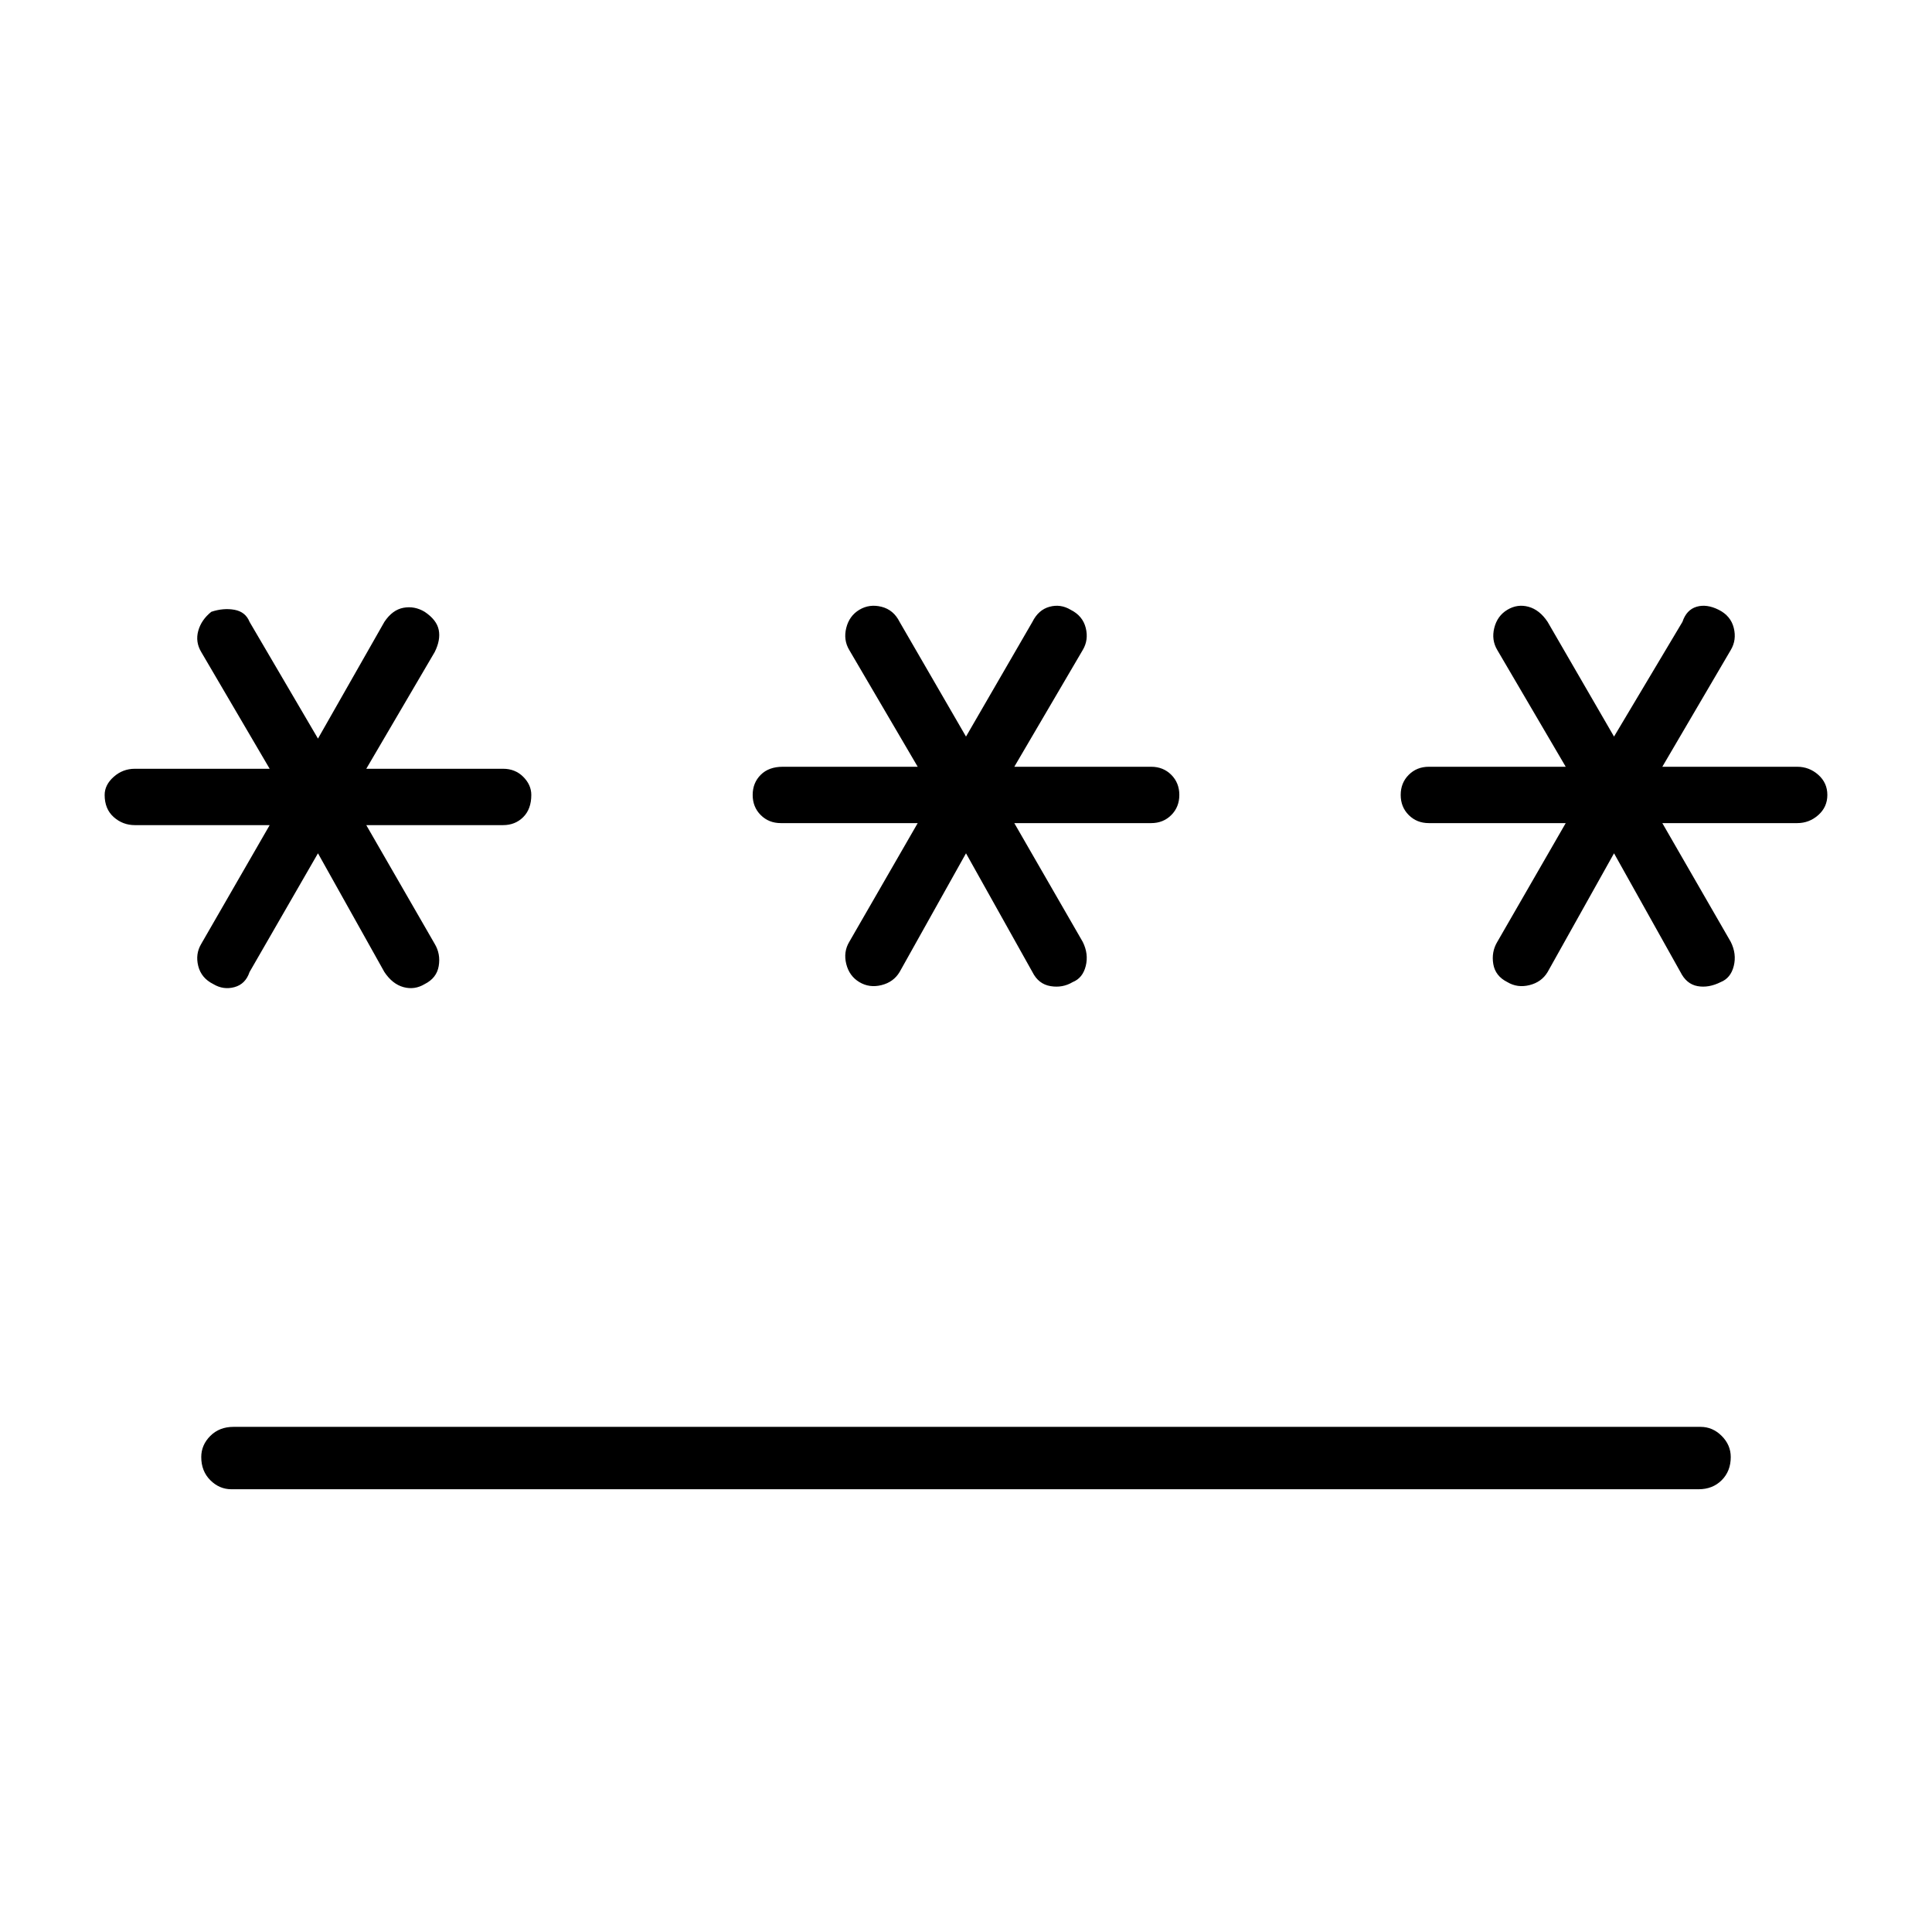 <svg xmlns="http://www.w3.org/2000/svg" width="48" height="48"><path d="M5.75 37q-.3 0-.525-.225Q5 36.55 5 36.2q0-.3.225-.525.225-.225.575-.225h36.45q.3 0 .525.225.225.225.225.525 0 .35-.225.575Q42.55 37 42.2 37zM5.3 24.45Q5 24.3 4.925 24q-.075-.3.075-.55l1.7-2.95H3.35q-.3 0-.525-.2-.225-.2-.225-.55 0-.25.225-.45t.525-.2H6.7L5 16.2q-.15-.25-.075-.525t.325-.475q.3-.1.575-.05.275.05.375.3l1.7 2.9 1.65-2.9q.2-.3.475-.35.275-.05.525.1.3.2.35.45.05.25-.1.55l-1.7 2.9h3.4q.3 0 .5.2t.2.45q0 .35-.2.55-.2.2-.5.2H9.1l1.7 2.95q.15.25.1.55-.05.3-.35.45-.25.15-.525.075t-.475-.375L7.9 21.2l-1.7 2.95q-.1.3-.375.375-.275.075-.525-.075zm16.05-.05q-.25-.15-.325-.45-.075-.3.075-.55l1.7-2.95h-3.4q-.3 0-.5-.2t-.2-.5q0-.3.2-.5t.55-.2h3.35l-1.7-2.9q-.15-.25-.075-.55.075-.3.325-.45.25-.15.55-.075.3.075.45.375L24 18.3l1.65-2.85q.15-.3.425-.375.275-.075.525.075.3.15.375.45.075.3-.075.55l-1.7 2.9h3.4q.3 0 .5.2t.2.5q0 .3-.2.5t-.5.2h-3.4l1.7 2.95q.15.3.075.6t-.325.4q-.25.15-.55.1-.3-.05-.45-.35L24 21.2l-1.65 2.95q-.15.25-.45.325-.3.075-.55-.075zm16.1 0q-.3-.15-.35-.45-.05-.3.1-.55l1.7-2.95h-3.4q-.3 0-.5-.2t-.2-.5q0-.3.2-.5t.5-.2h3.4l-1.7-2.9q-.15-.25-.075-.55.075-.3.325-.45.25-.15.525-.075t.475.375l1.65 2.85 1.7-2.85q.1-.3.35-.375.25-.075.55.075.3.15.375.45.075.3-.075.55l-1.7 2.9h3.35q.3 0 .525.2.225.2.225.5t-.225.5q-.225.2-.525.2H41.3L43 23.4q.15.3.075.6t-.325.4q-.3.15-.575.1-.275-.05-.425-.35L40.1 21.2l-1.65 2.95q-.15.25-.45.325-.3.075-.55-.075z"/></svg>